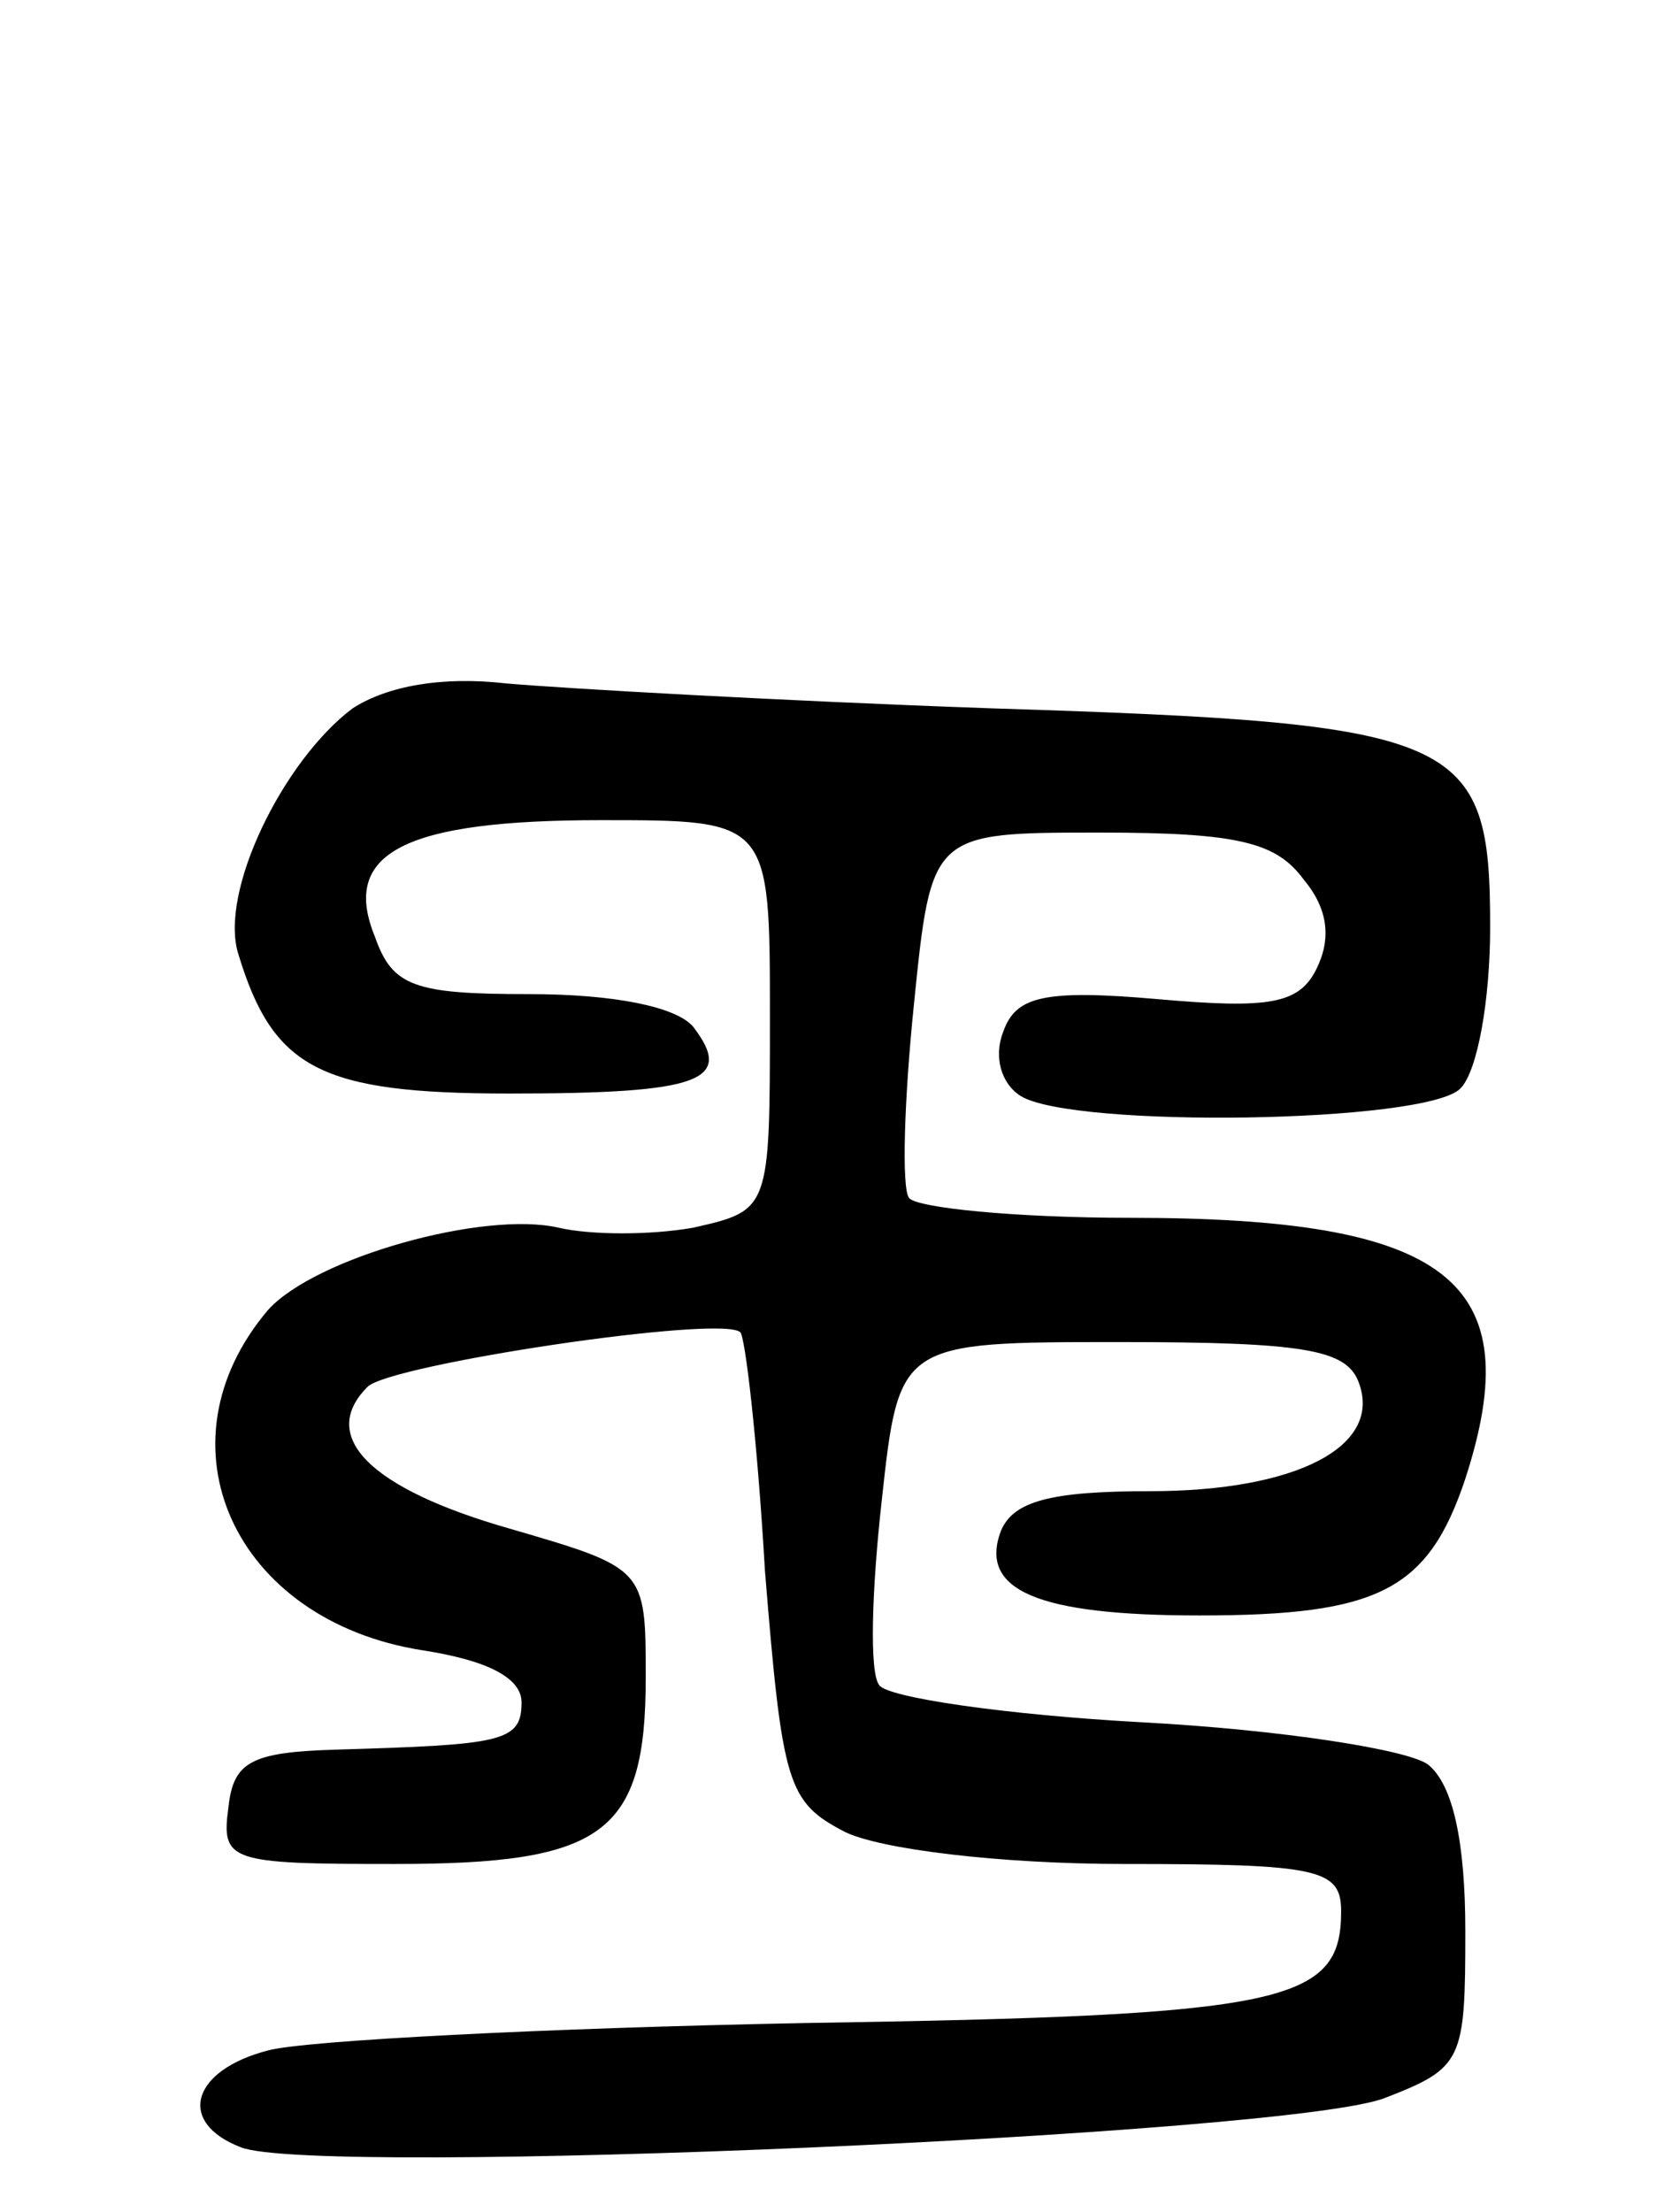 <svg version="1.0" xmlns="http://www.w3.org/2000/svg"
 width="67pt" height="89pt" viewBox="0 0 67 89"
 preserveAspectRatio="xMidYMid meet">
<g transform="translate(0,89) scale(0.1,-0.1)"
fill="#000000" stroke="none">
<path d="M142 605 c-28 -21 -54 -74 -46 -99 14 -46 33 -56 109 -56 77 0 91 5
74 27 -7 8 -32 13 -66 13 -46 0 -55 3 -62 23 -14 34 12 47 91 47 68 0 68 0 68
-79 0 -78 0 -78 -31 -85 -17 -3 -41 -3 -54 0 -30 7 -98 -12 -117 -33 -46 -54
-14 -125 62 -137 26 -4 40 -11 40 -21 0 -16 -8 -17 -75 -19 -34 -1 -41 -5 -43
-23 -3 -22 0 -23 67 -23 84 0 101 12 101 75 0 44 0 44 -55 60 -56 16 -77 37
-57 57 9 9 142 29 150 22 2 -1 7 -44 10 -96 7 -86 9 -93 32 -105 14 -7 62 -13
113 -13 78 0 87 -2 87 -19 0 -37 -22 -42 -216 -45 -104 -2 -201 -7 -216 -11
-31 -8 -37 -29 -11 -39 30 -12 425 5 461 20 31 12 32 15 32 67 0 36 -5 59 -15
67 -8 6 -59 14 -115 17 -55 3 -103 10 -106 15 -4 5 -3 38 1 74 7 64 7 64 96
64 74 0 91 -3 96 -16 10 -26 -25 -44 -84 -44 -40 0 -55 -4 -60 -16 -9 -24 15
-34 80 -34 72 0 92 10 107 55 26 80 -7 105 -135 105 -46 0 -86 4 -89 8 -3 4
-2 39 2 78 7 69 7 69 75 69 56 0 71 -4 82 -19 10 -12 11 -24 5 -36 -7 -14 -19
-16 -64 -12 -46 4 -57 1 -62 -13 -4 -10 -1 -21 7 -26 21 -13 163 -11 177 3 7
7 12 36 12 65 0 77 -11 82 -201 88 -85 3 -172 8 -195 10 -26 3 -48 -1 -62 -10z"/>
</g>
</svg>
